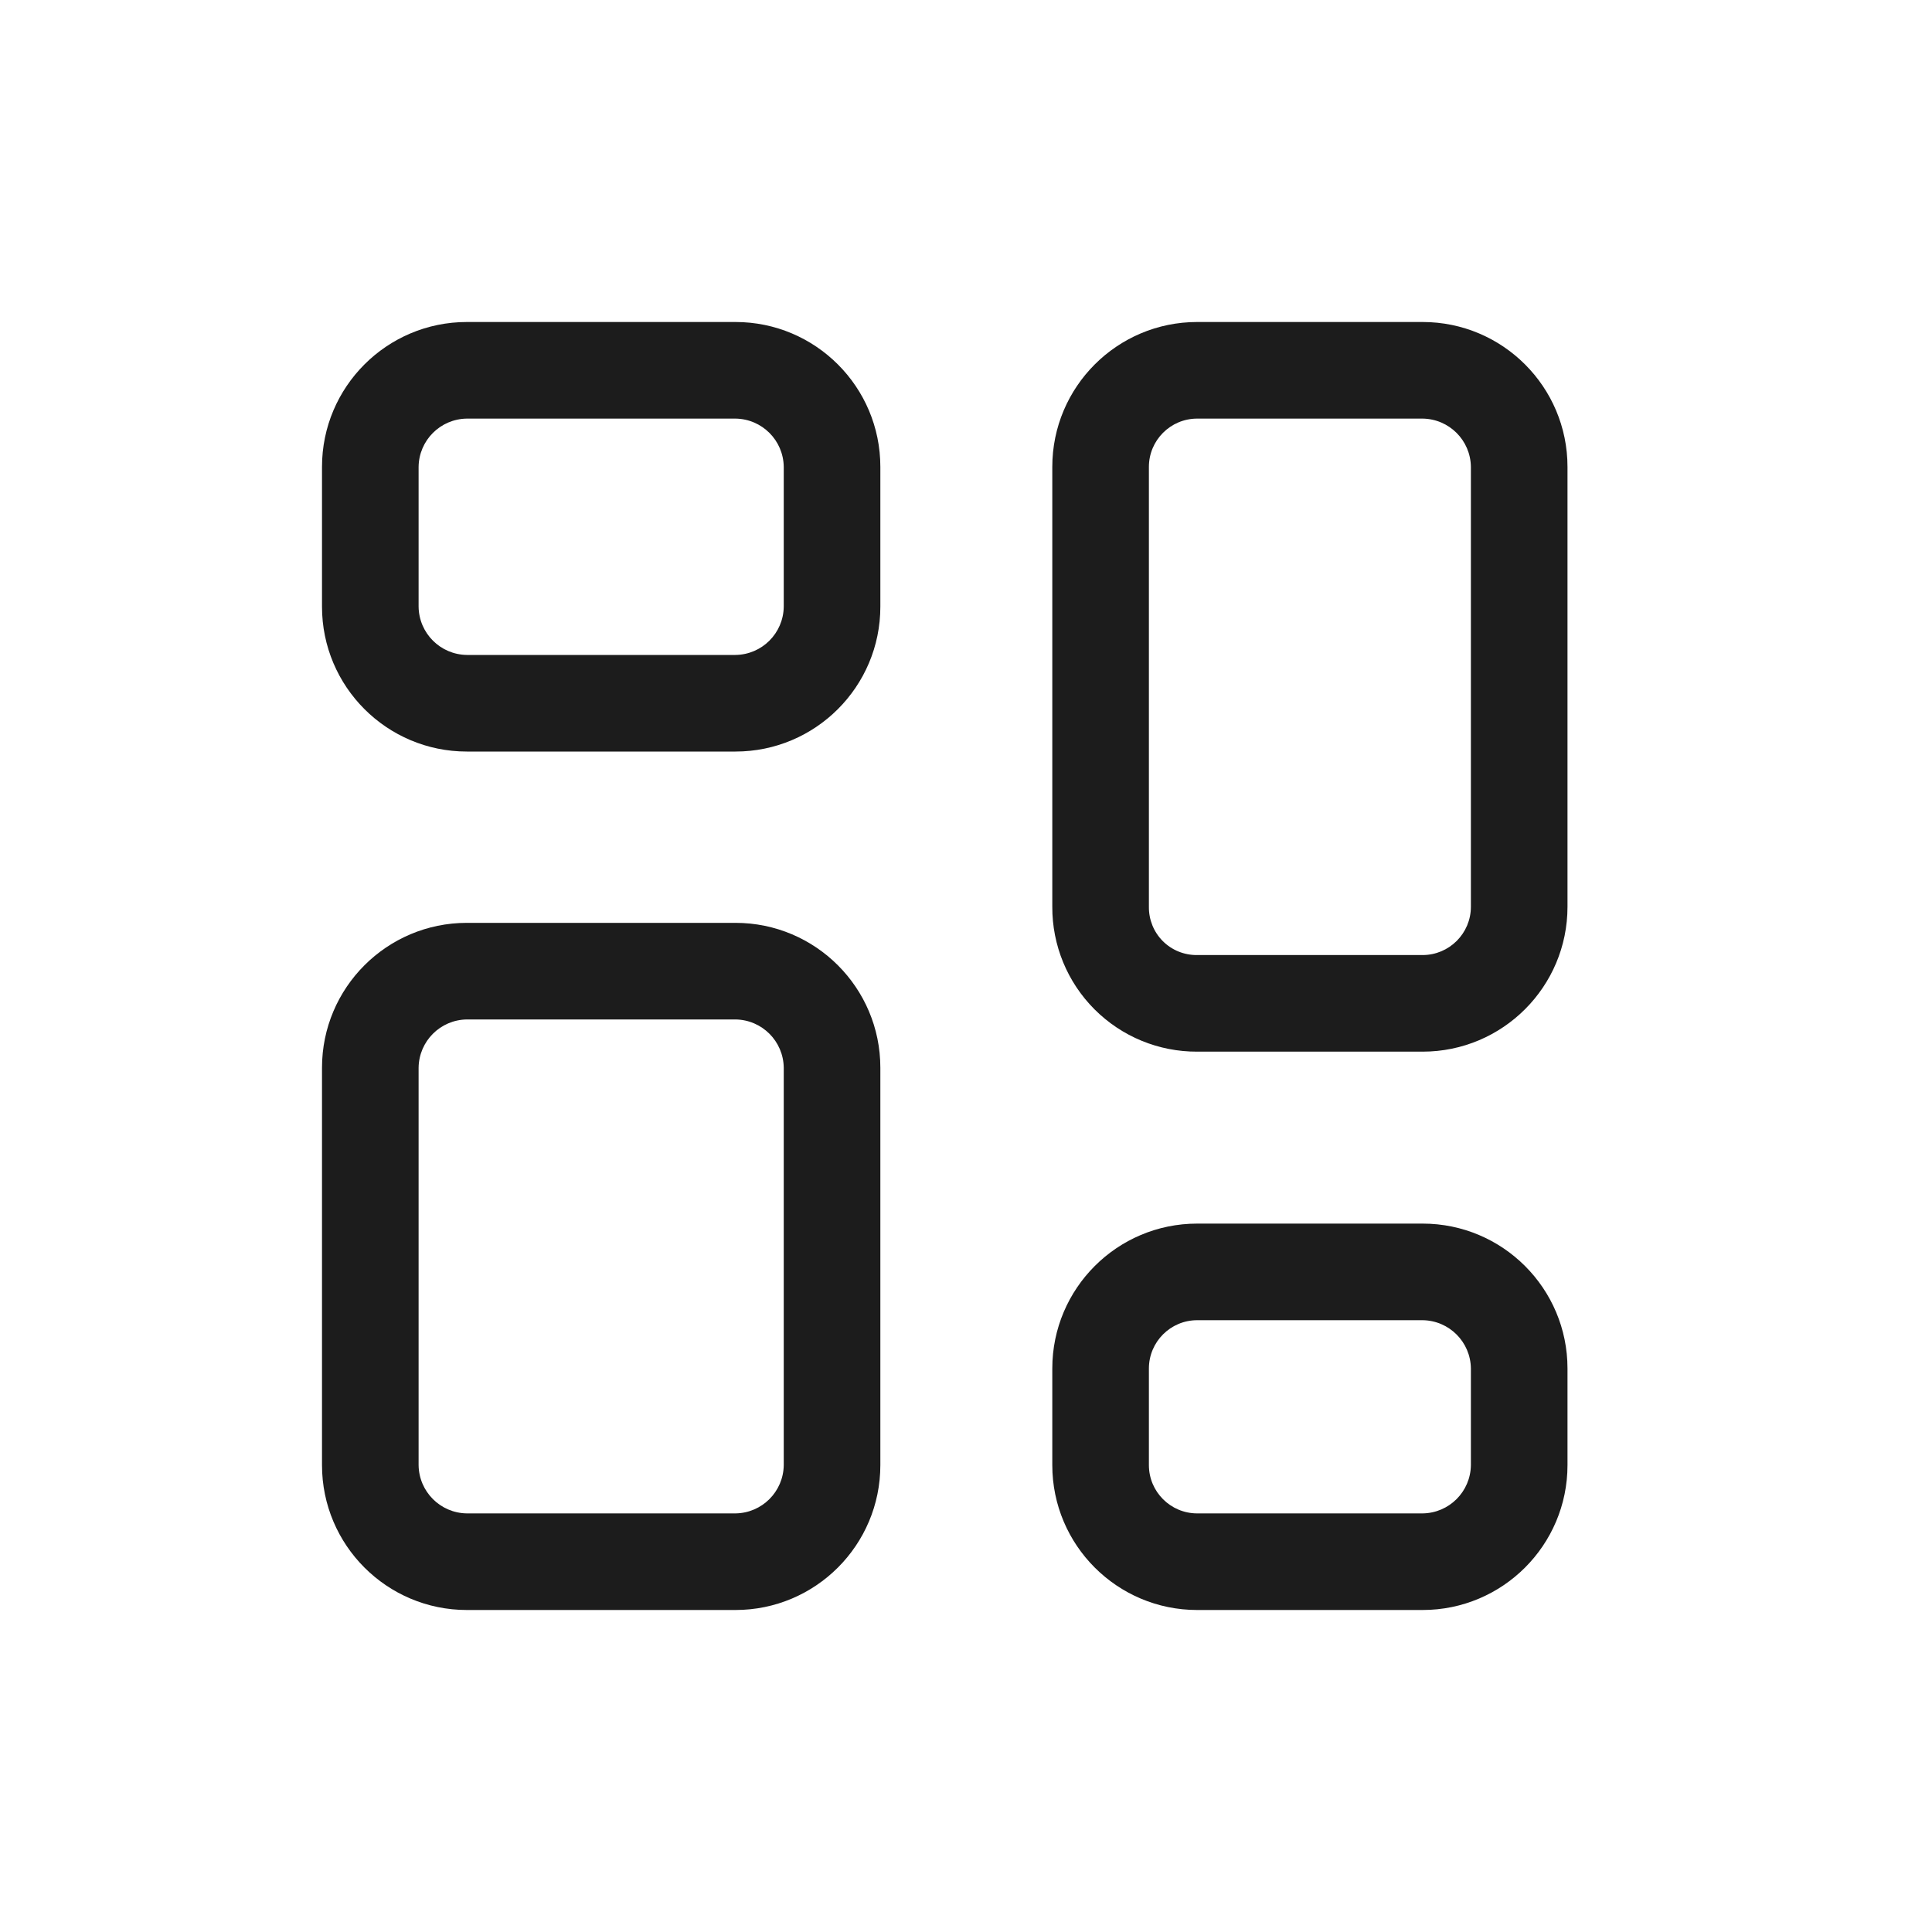 <svg width="24" height="24" viewBox="0 0 24 24" fill="none" xmlns="http://www.w3.org/2000/svg">
<path fill-rule="evenodd" clip-rule="evenodd" d="M5.8 4H9.136C10.13 4 10.936 4.806 10.936 5.8V7.536C10.936 8.53 10.13 9.336 9.136 9.336H5.8C4.806 9.336 4 8.53 4 7.536V5.8C4 4.806 4.806 4 5.8 4ZM9.136 8.136C9.466 8.132 9.732 7.866 9.736 7.536V5.8C9.732 5.47 9.466 5.204 9.136 5.2H5.8C5.47 5.204 5.204 5.47 5.2 5.8V7.536C5.204 7.866 5.47 8.132 5.8 8.136H9.136Z" fill="#1C1C1C"/>
<path fill-rule="evenodd" clip-rule="evenodd" d="M14.872 4H17.672C18.666 4 19.472 4.806 19.472 5.8V11.264C19.472 12.258 18.666 13.064 17.672 13.064H14.872C14.394 13.066 13.935 12.877 13.597 12.539C13.259 12.201 13.07 11.742 13.072 11.264V5.8C13.072 4.806 13.878 4 14.872 4ZM17.672 11.864C18.003 11.864 18.272 11.595 18.272 11.264V5.8C18.268 5.47 18.002 5.204 17.672 5.2H14.872C14.541 5.2 14.272 5.469 14.272 5.8V11.264C14.27 11.424 14.332 11.578 14.445 11.691C14.558 11.804 14.712 11.866 14.872 11.864H17.672Z" fill="#1C1C1C"/>
<path fill-rule="evenodd" clip-rule="evenodd" d="M14.872 15.2H17.672C18.666 15.2 19.472 16.006 19.472 17V18.2C19.472 19.194 18.666 20 17.672 20H14.872C13.878 20 13.072 19.194 13.072 18.2V17C13.072 16.006 13.878 15.2 14.872 15.2ZM17.672 18.8C18.002 18.796 18.268 18.53 18.272 18.2V17C18.268 16.67 18.002 16.404 17.672 16.4H14.872C14.541 16.4 14.272 16.669 14.272 17V18.2C14.272 18.531 14.541 18.8 14.872 18.8H17.672Z" fill="#1C1C1C"/>
<path fill-rule="evenodd" clip-rule="evenodd" d="M5.8 11.464H9.136C10.13 11.464 10.936 12.27 10.936 13.264V18.2C10.936 19.194 10.13 20 9.136 20H5.8C4.806 20 4 19.194 4 18.2V13.264C4 12.27 4.806 11.464 5.8 11.464ZM9.136 18.8C9.466 18.796 9.732 18.53 9.736 18.2V13.264C9.732 12.934 9.466 12.668 9.136 12.664H5.8C5.47 12.668 5.204 12.934 5.2 13.264V18.2C5.204 18.53 5.47 18.796 5.8 18.8H9.136Z" fill="#1C1C1C"/>
</svg>
